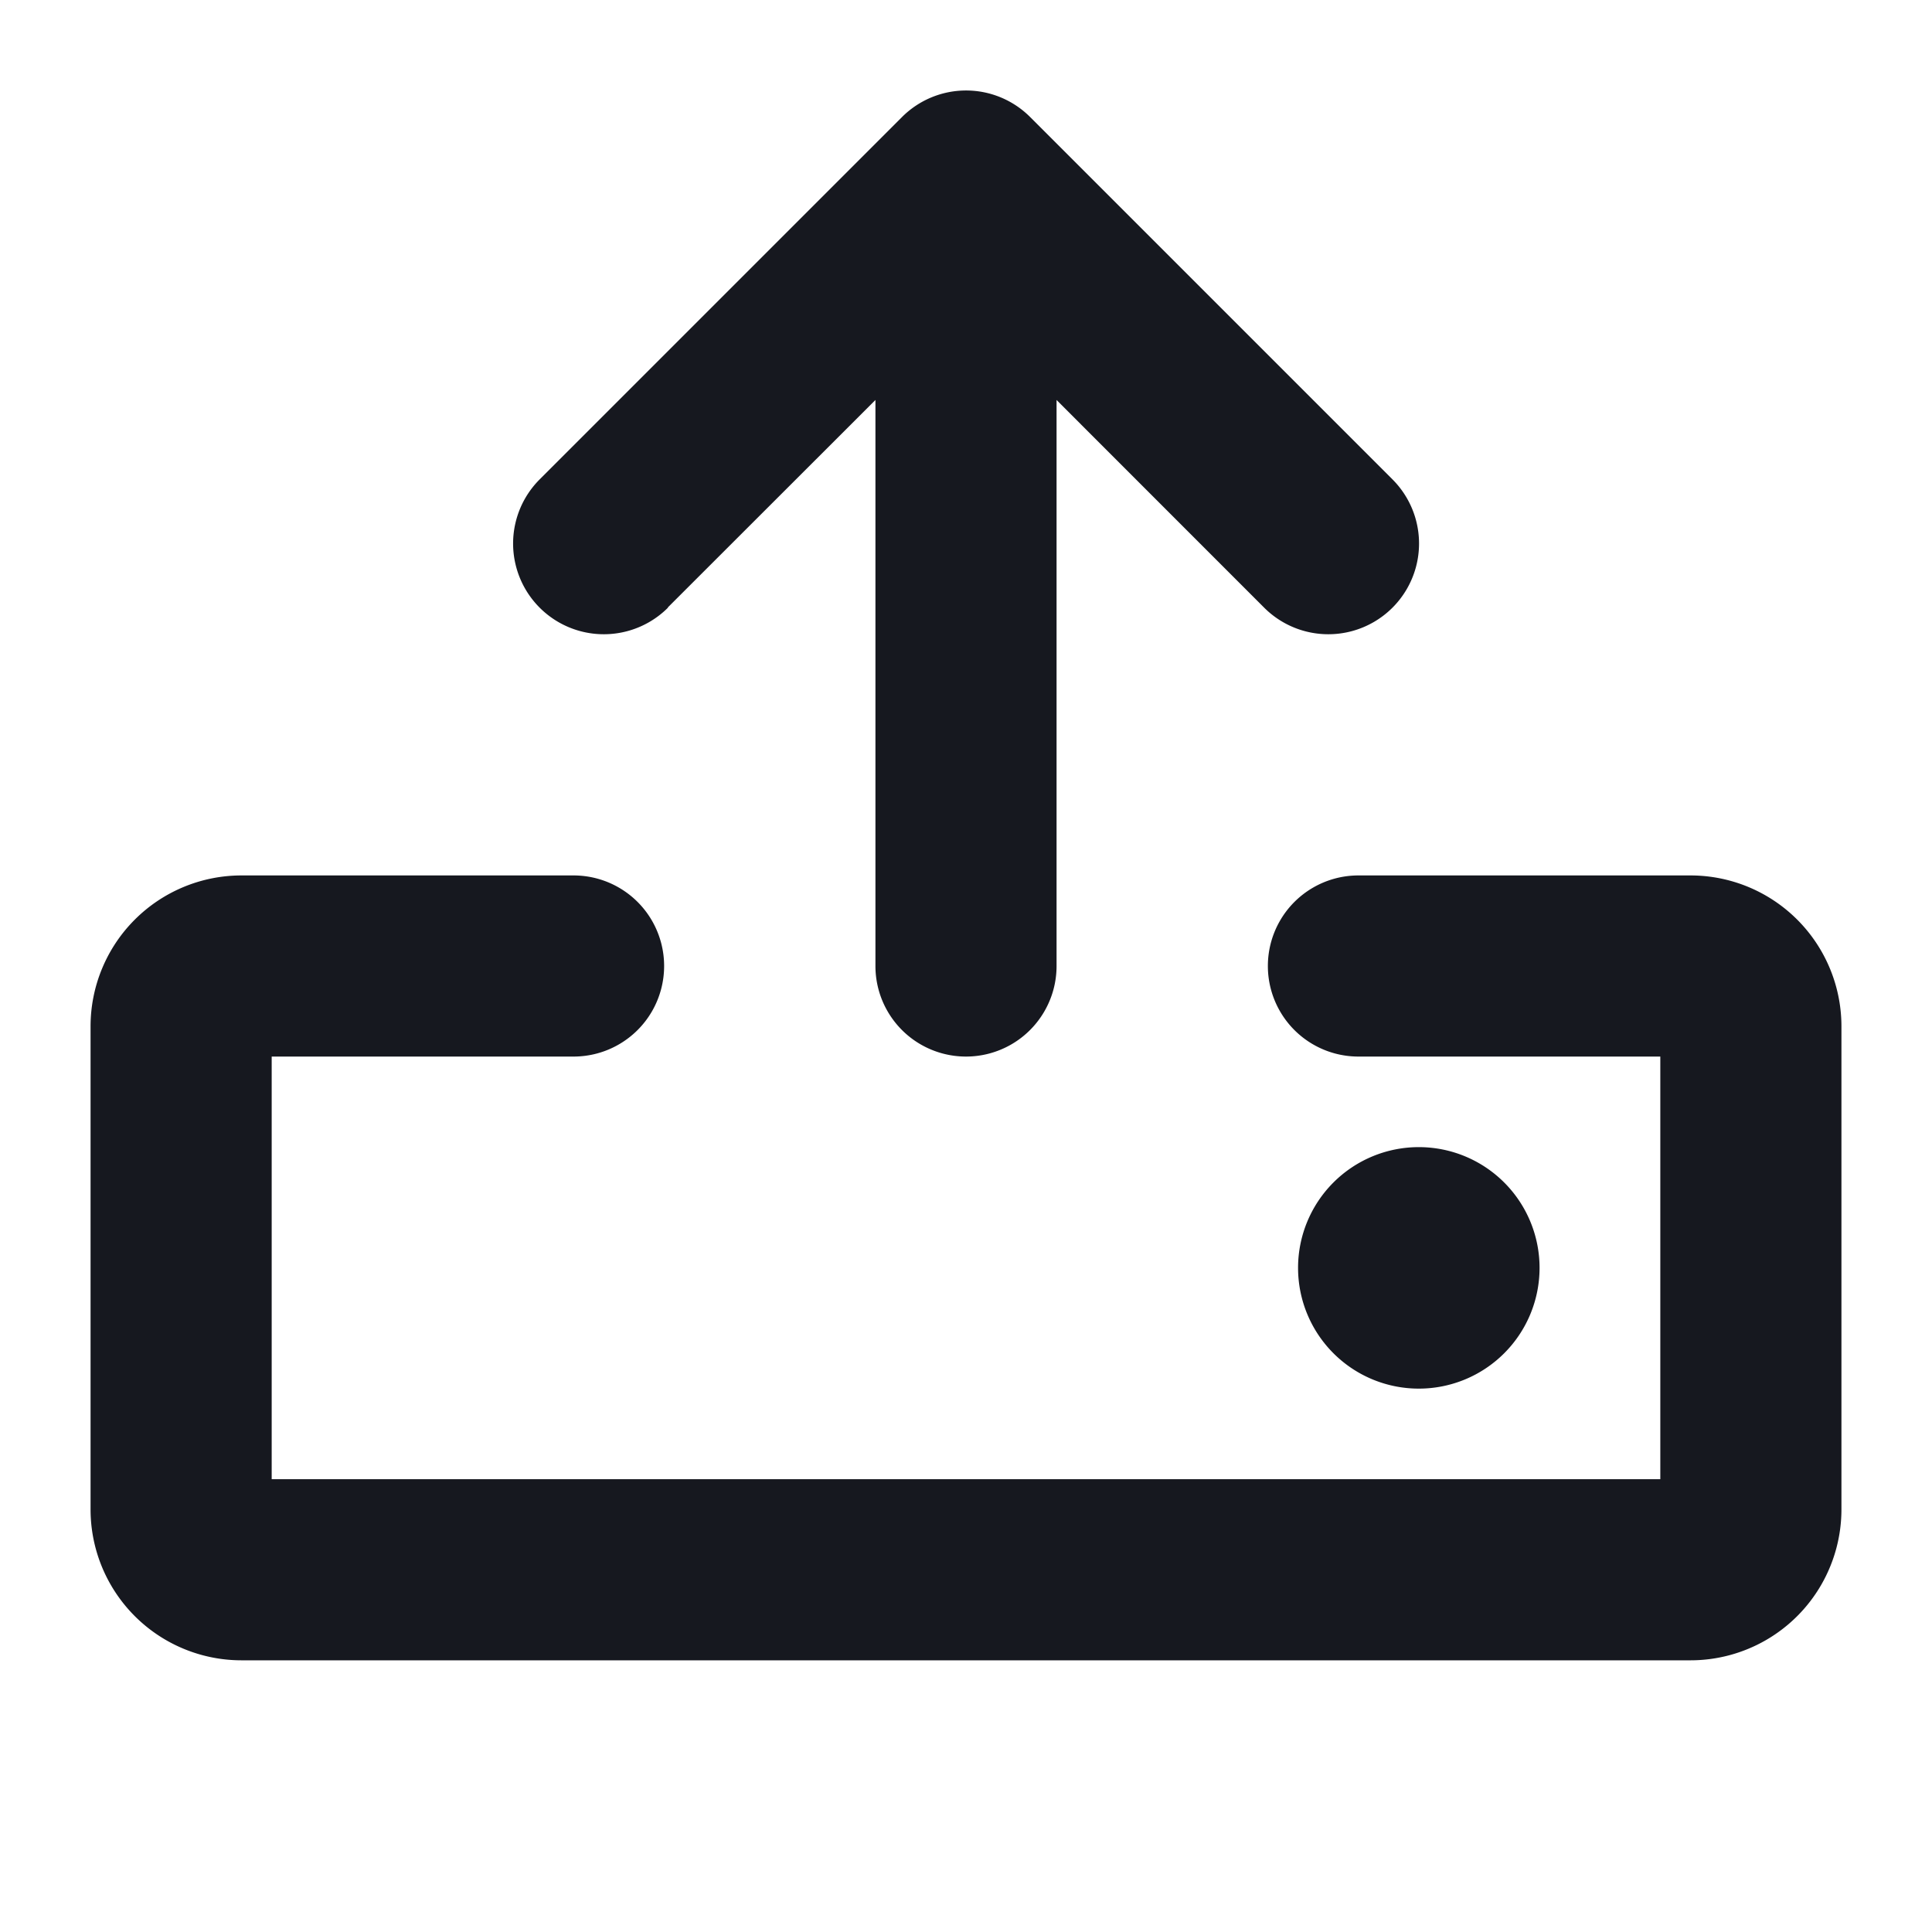 <svg xmlns:xlink="http://www.w3.org/1999/xlink" xmlns="http://www.w3.org/2000/svg" width="16" height="16" fill="currentColor" viewBox="0 0 256 256"><path d="M188,184a16,16,0,1,1,16-16A16,16,0,0,1,188,184Zm36-68H180a12,12,0,0,0,0,24h40v56H36V140H76a12,12,0,0,0,0-24H32a20,20,0,0,0-20,20v64a20,20,0,0,0,20,20H224a20,20,0,0,0,20-20V136A20,20,0,0,0,224,116ZM88.49,80.49,116,53v75a12,12,0,0,0,24,0V53l27.51,27.52a12,12,0,1,0,17-17l-48-48a12,12,0,0,0-17,0l-48,48a12,12,0,1,0,17,17Z" fill="#16181F"></path></svg>